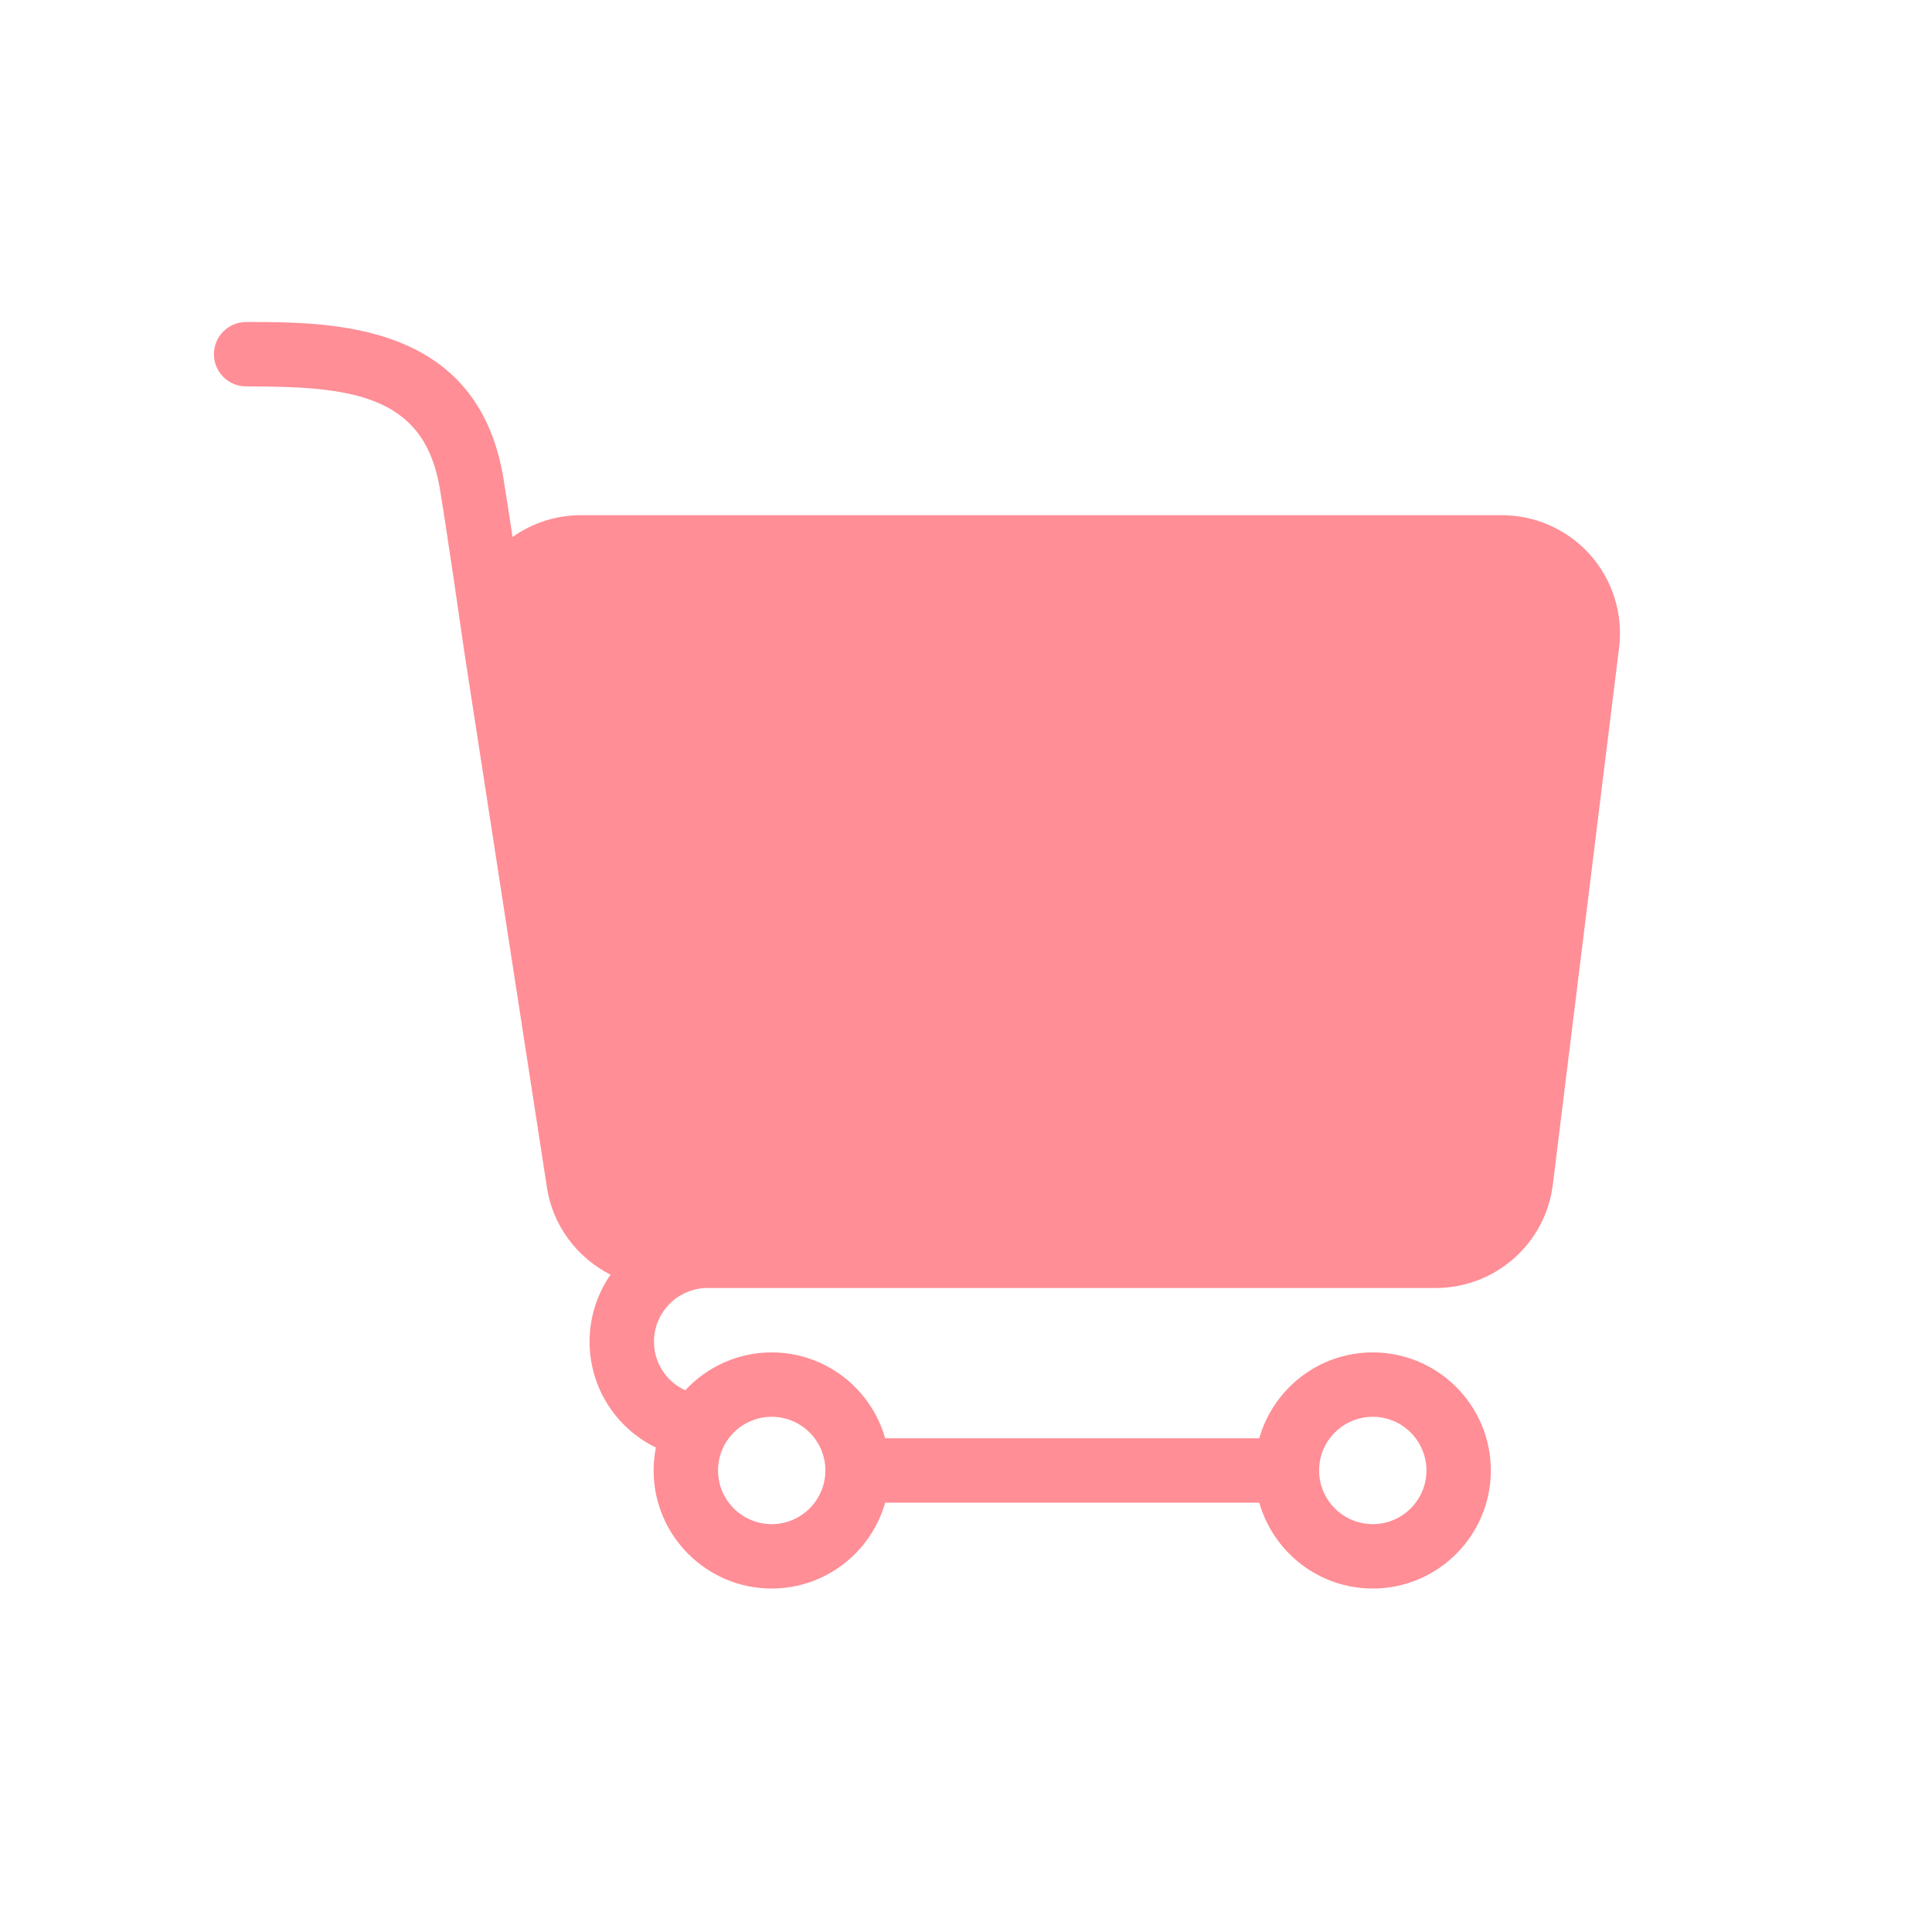 <?xml version="1.0" standalone="no"?><!DOCTYPE svg PUBLIC "-//W3C//DTD SVG 1.1//EN" "http://www.w3.org/Graphics/SVG/1.1/DTD/svg11.dtd"><svg t="1587201525550" class="icon" viewBox="0 0 1024 1024" version="1.1" xmlns="http://www.w3.org/2000/svg" p-id="12058" xmlns:xlink="http://www.w3.org/1999/xlink" width="32" height="32"><defs><style type="text/css"></style></defs><path d="M842.741 293.99C830.885 280.69 813.864 273.067 796.046 273.067L307.894 273.067c-13.107 0-25.748 4.096-36.227 11.56-1.809-11.981-3.573-23.438-4.904-31.437C252.996 170.667 176.287 170.667 130.458 170.667c-9.432 0-17.067 7.646-17.067 17.067s7.634 17.067 17.067 17.067c54.818 0 94.276 3.88 102.639 54.01 3.914 23.472 11.981 79.599 12.811 85.39 0.011 0.102 0.023 0.205 0.034 0.284 0.011 0.068 0.011 0.137 0.023 0.193l43.861 284.251c2.947 20.639 16.1 37.649 33.758 46.694-6.975 10.092-11.093 22.312-11.093 35.487 0 24.587 14.211 45.943 35.146 56.127-0.774 3.925-1.206 7.987-1.206 12.14 0 34.497 28.069 62.578 62.578 62.578 28.581 0 52.702-19.285 60.154-45.511l198.281 0c7.452 26.226 31.573 45.511 60.154 45.511 34.509 0 62.578-28.08 62.578-62.578s-28.069-62.578-62.578-62.578c-28.581 0-52.702 19.285-60.154 45.511L469.163 762.311c-7.452-26.226-31.573-45.511-60.154-45.511-18.091 0-34.361 7.76-45.796 20.082-9.842-4.471-16.589-14.336-16.589-25.771 0-15.69 12.766-28.444 28.444-28.444l385.866 0c31.835 0 58.561-23.848 62.157-55.319l35.123-284.592C860.251 325.052 854.608 307.28 842.741 293.99zM727.598 750.933c15.679 0 28.444 12.754 28.444 28.444s-12.766 28.444-28.444 28.444-28.444-12.754-28.444-28.444S711.908 750.933 727.598 750.933zM409.02 750.933c15.679 0 28.444 12.754 28.444 28.444s-12.766 28.444-28.444 28.444-28.444-12.754-28.444-28.444S393.33 750.933 409.02 750.933z" p-id="12059" fill="#ff8e96"></path></svg>